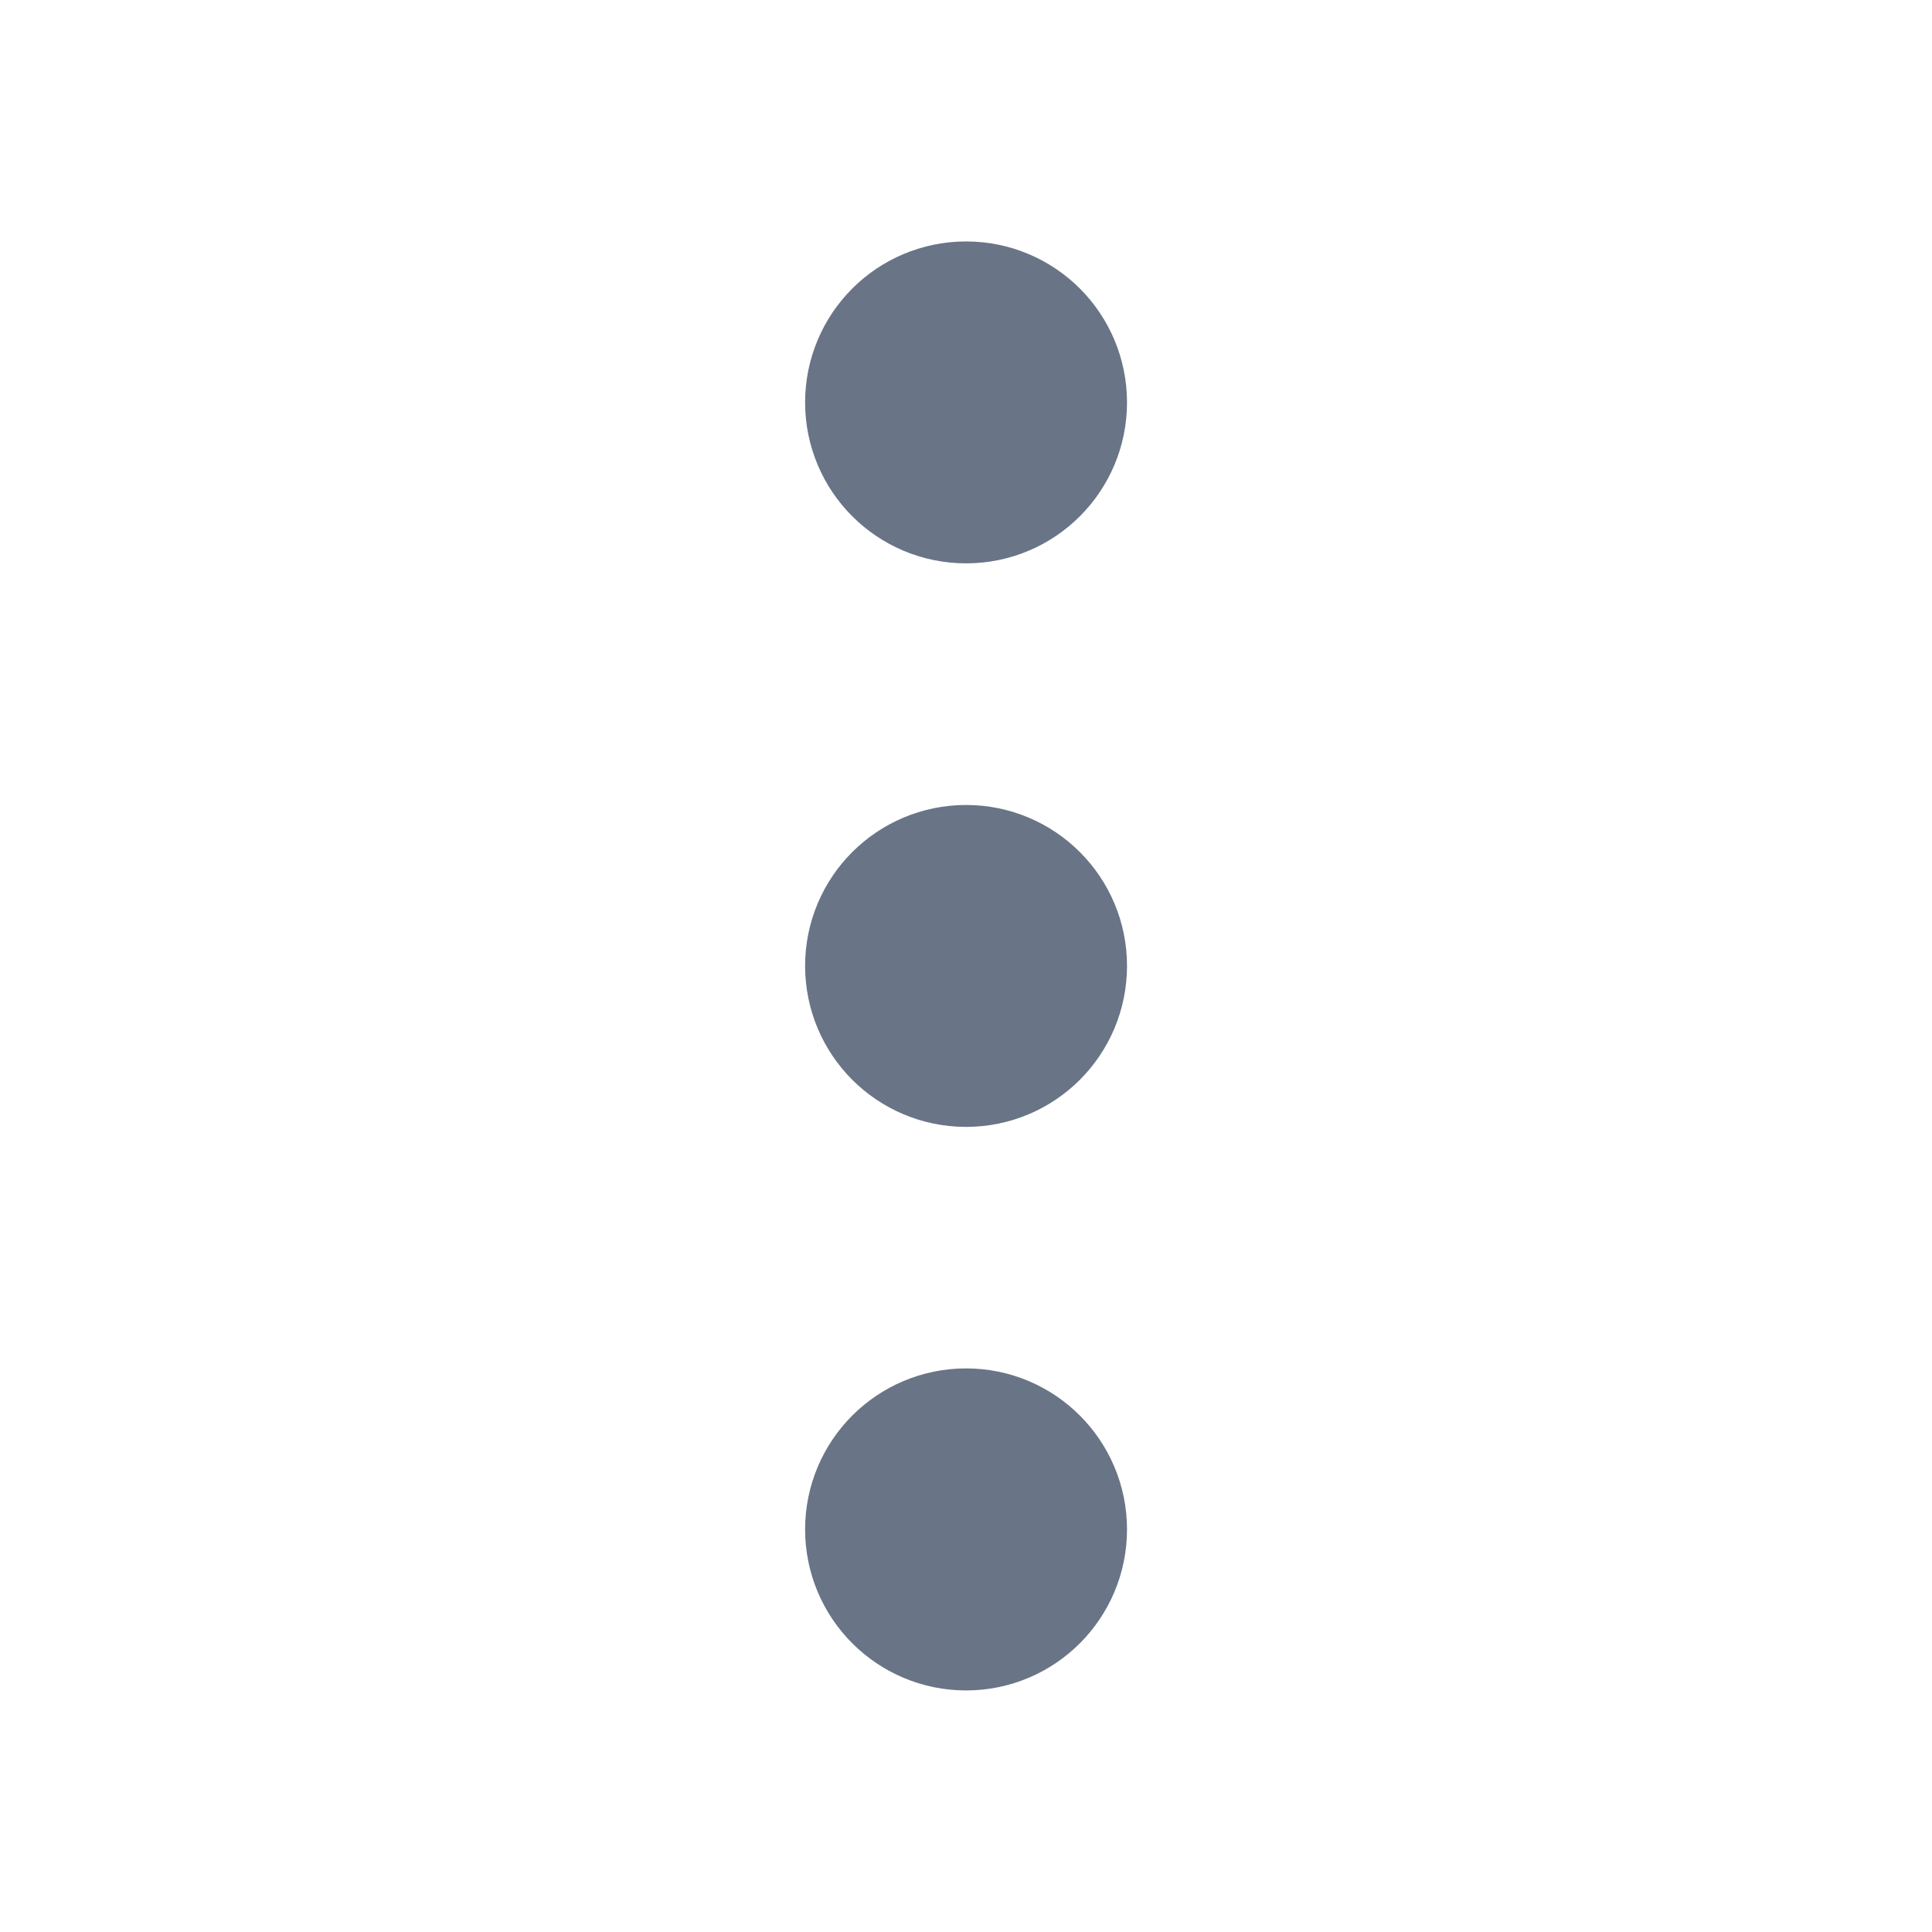 <svg width="16" height="16" viewBox="0 0 16 16" fill="none" xmlns="http://www.w3.org/2000/svg">
<path d="M8.001 8.666C8.369 8.666 8.667 8.368 8.667 7.999C8.667 7.631 8.369 7.333 8.001 7.333C7.632 7.333 7.334 7.631 7.334 7.999C7.334 8.368 7.632 8.666 8.001 8.666Z" stroke="#697586" stroke-width="1.333" stroke-linecap="round" stroke-linejoin="round"/>
<path d="M8.001 3.999C8.369 3.999 8.667 3.701 8.667 3.333C8.667 2.964 8.369 2.666 8.001 2.666C7.632 2.666 7.334 2.964 7.334 3.333C7.334 3.701 7.632 3.999 8.001 3.999Z" stroke="#697586" stroke-width="1.333" stroke-linecap="round" stroke-linejoin="round"/>
<path d="M8.001 13.333C8.369 13.333 8.667 13.034 8.667 12.666C8.667 12.298 8.369 11.999 8.001 11.999C7.632 11.999 7.334 12.298 7.334 12.666C7.334 13.034 7.632 13.333 8.001 13.333Z" stroke="#697586" stroke-width="1.333" stroke-linecap="round" stroke-linejoin="round"/>
</svg>
